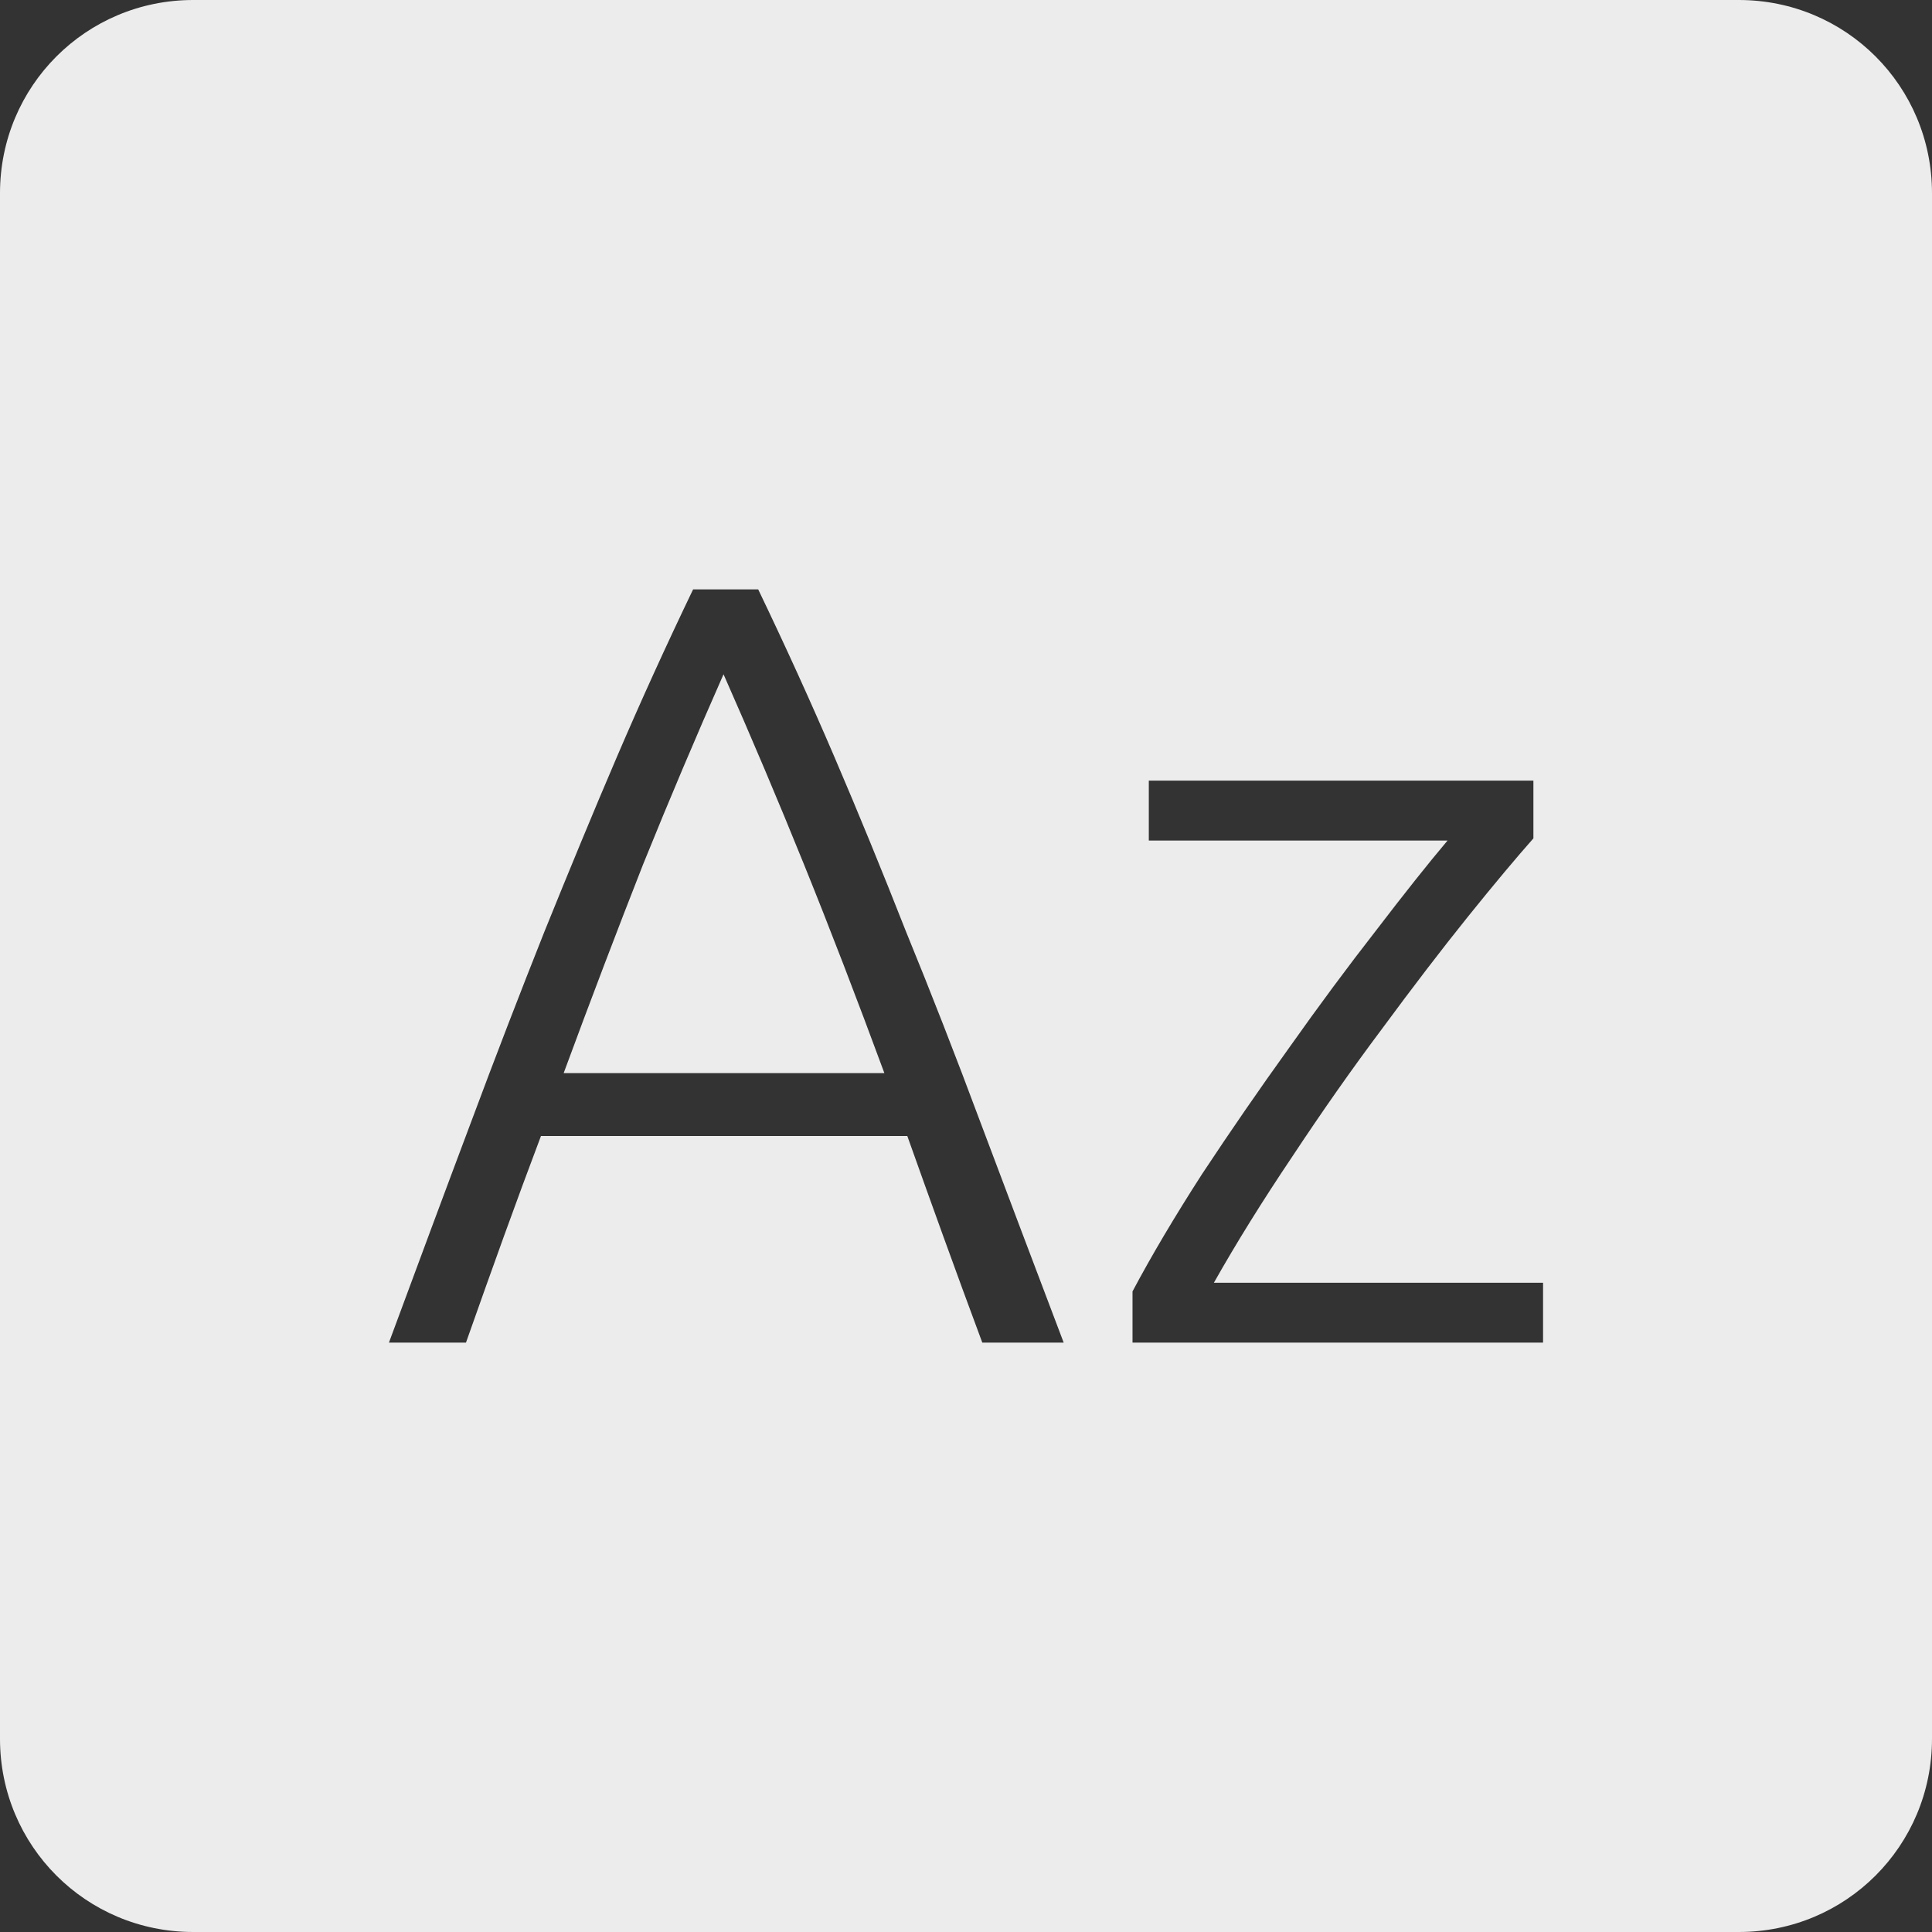 <?xml version="1.0" encoding="UTF-8" standalone="no"?>
<svg
   xmlns:dc="http://purl.org/dc/elements/1.1/"
   xmlns:cc="http://creativecommons.org/ns#"
   xmlns:rdf="http://www.w3.org/1999/02/22-rdf-syntax-ns#"
   xmlns:svg="http://www.w3.org/2000/svg"
   xmlns="http://www.w3.org/2000/svg"
   xmlns:sodipodi="http://sodipodi.sourceforge.net/DTD/sodipodi-0.dtd"
   xmlns:inkscape="http://www.inkscape.org/namespaces/inkscape"
   viewBox="0 0 16 16"
   id="svg2"
   version="1.1"
   inkscape:version="0.91 r13725"
   sodipodi:docname="indicator-keyboard-Az.svg">
  <rect x="0" y="0" width="16" height="16" fill="#333333" stroke="none"/>
  <defs
     id="defs11" />
  <sodipodi:namedview
     pagecolor="#ffffff"
     bordercolor="#666666"
     borderopacity="1"
     objecttolerance="10"
     gridtolerance="10"
     guidetolerance="10"
     inkscape:pageopacity="0"
     inkscape:pageshadow="2"
     inkscape:window-width="640"
     inkscape:window-height="480"
     id="namedview9"
     showgrid="false"
     inkscape:zoom="14.75"
     inkscape:cx="8"
     inkscape:cy="8"
     inkscape:window-x="65"
     inkscape:window-y="24"
     inkscape:window-maximized="0"
     inkscape:current-layer="svg2" />
  <path
     style="fill:#ececec;fill-opacity:1"
     d="M 1.6 0 C 0.713 2.9605947e-16 0 0.713 0 1.6 L 0 14.4 C 2.9605947e-16 15.287 0.713 16 1.6 16 L 14.4 16 C 15.287 16 16 15.287 16 14.4 L 16 1.6 C 16 0.713 15.287 0 14.4 0 L 1.6 0 z M 5.74 4.881 L 6.279 4.881 C 6.501 5.343 6.712 5.806 6.91 6.268 C 7.108 6.73 7.306 7.213 7.504 7.717 C 7.708 8.215 7.915 8.745 8.125 9.309 C 8.335 9.867 8.563 10.471 8.809 11.119 L 8.135 11.119 C 8.021 10.813 7.913 10.518 7.811 10.236 C 7.709 9.954 7.61 9.678 7.514 9.408 L 4.48 9.408 C 4.378 9.678 4.276 9.954 4.174 10.236 C 4.072 10.518 3.967 10.813 3.859 11.119 L 3.221 11.119 C 3.461 10.471 3.685 9.867 3.895 9.309 C 4.105 8.745 4.31 8.215 4.508 7.717 C 4.712 7.213 4.911 6.73 5.109 6.268 C 5.307 5.806 5.518 5.343 5.74 4.881 z M 5.992 5.584 C 5.764 6.1 5.542 6.624 5.326 7.158 C 5.116 7.692 4.896 8.269 4.668 8.887 L 7.324 8.887 C 7.096 8.269 6.874 7.692 6.658 7.158 C 6.442 6.624 6.22 6.1 5.992 5.584 z M 9.514 6.465 L 12.699 6.465 L 12.699 6.943 C 12.561 7.099 12.38 7.314 12.158 7.59 C 11.936 7.866 11.699 8.176 11.447 8.518 C 11.195 8.854 10.947 9.208 10.701 9.58 C 10.455 9.946 10.239 10.293 10.053 10.623 L 12.779 10.623 L 12.779 11.119 L 9.379 11.119 L 9.379 10.695 C 9.535 10.401 9.727 10.077 9.955 9.723 C 10.189 9.369 10.428 9.022 10.674 8.68 C 10.92 8.332 11.161 8.007 11.395 7.707 C 11.629 7.401 11.826 7.153 11.988 6.961 L 9.514 6.961 L 9.514 6.465 z "
     id="path4" />
</svg>
